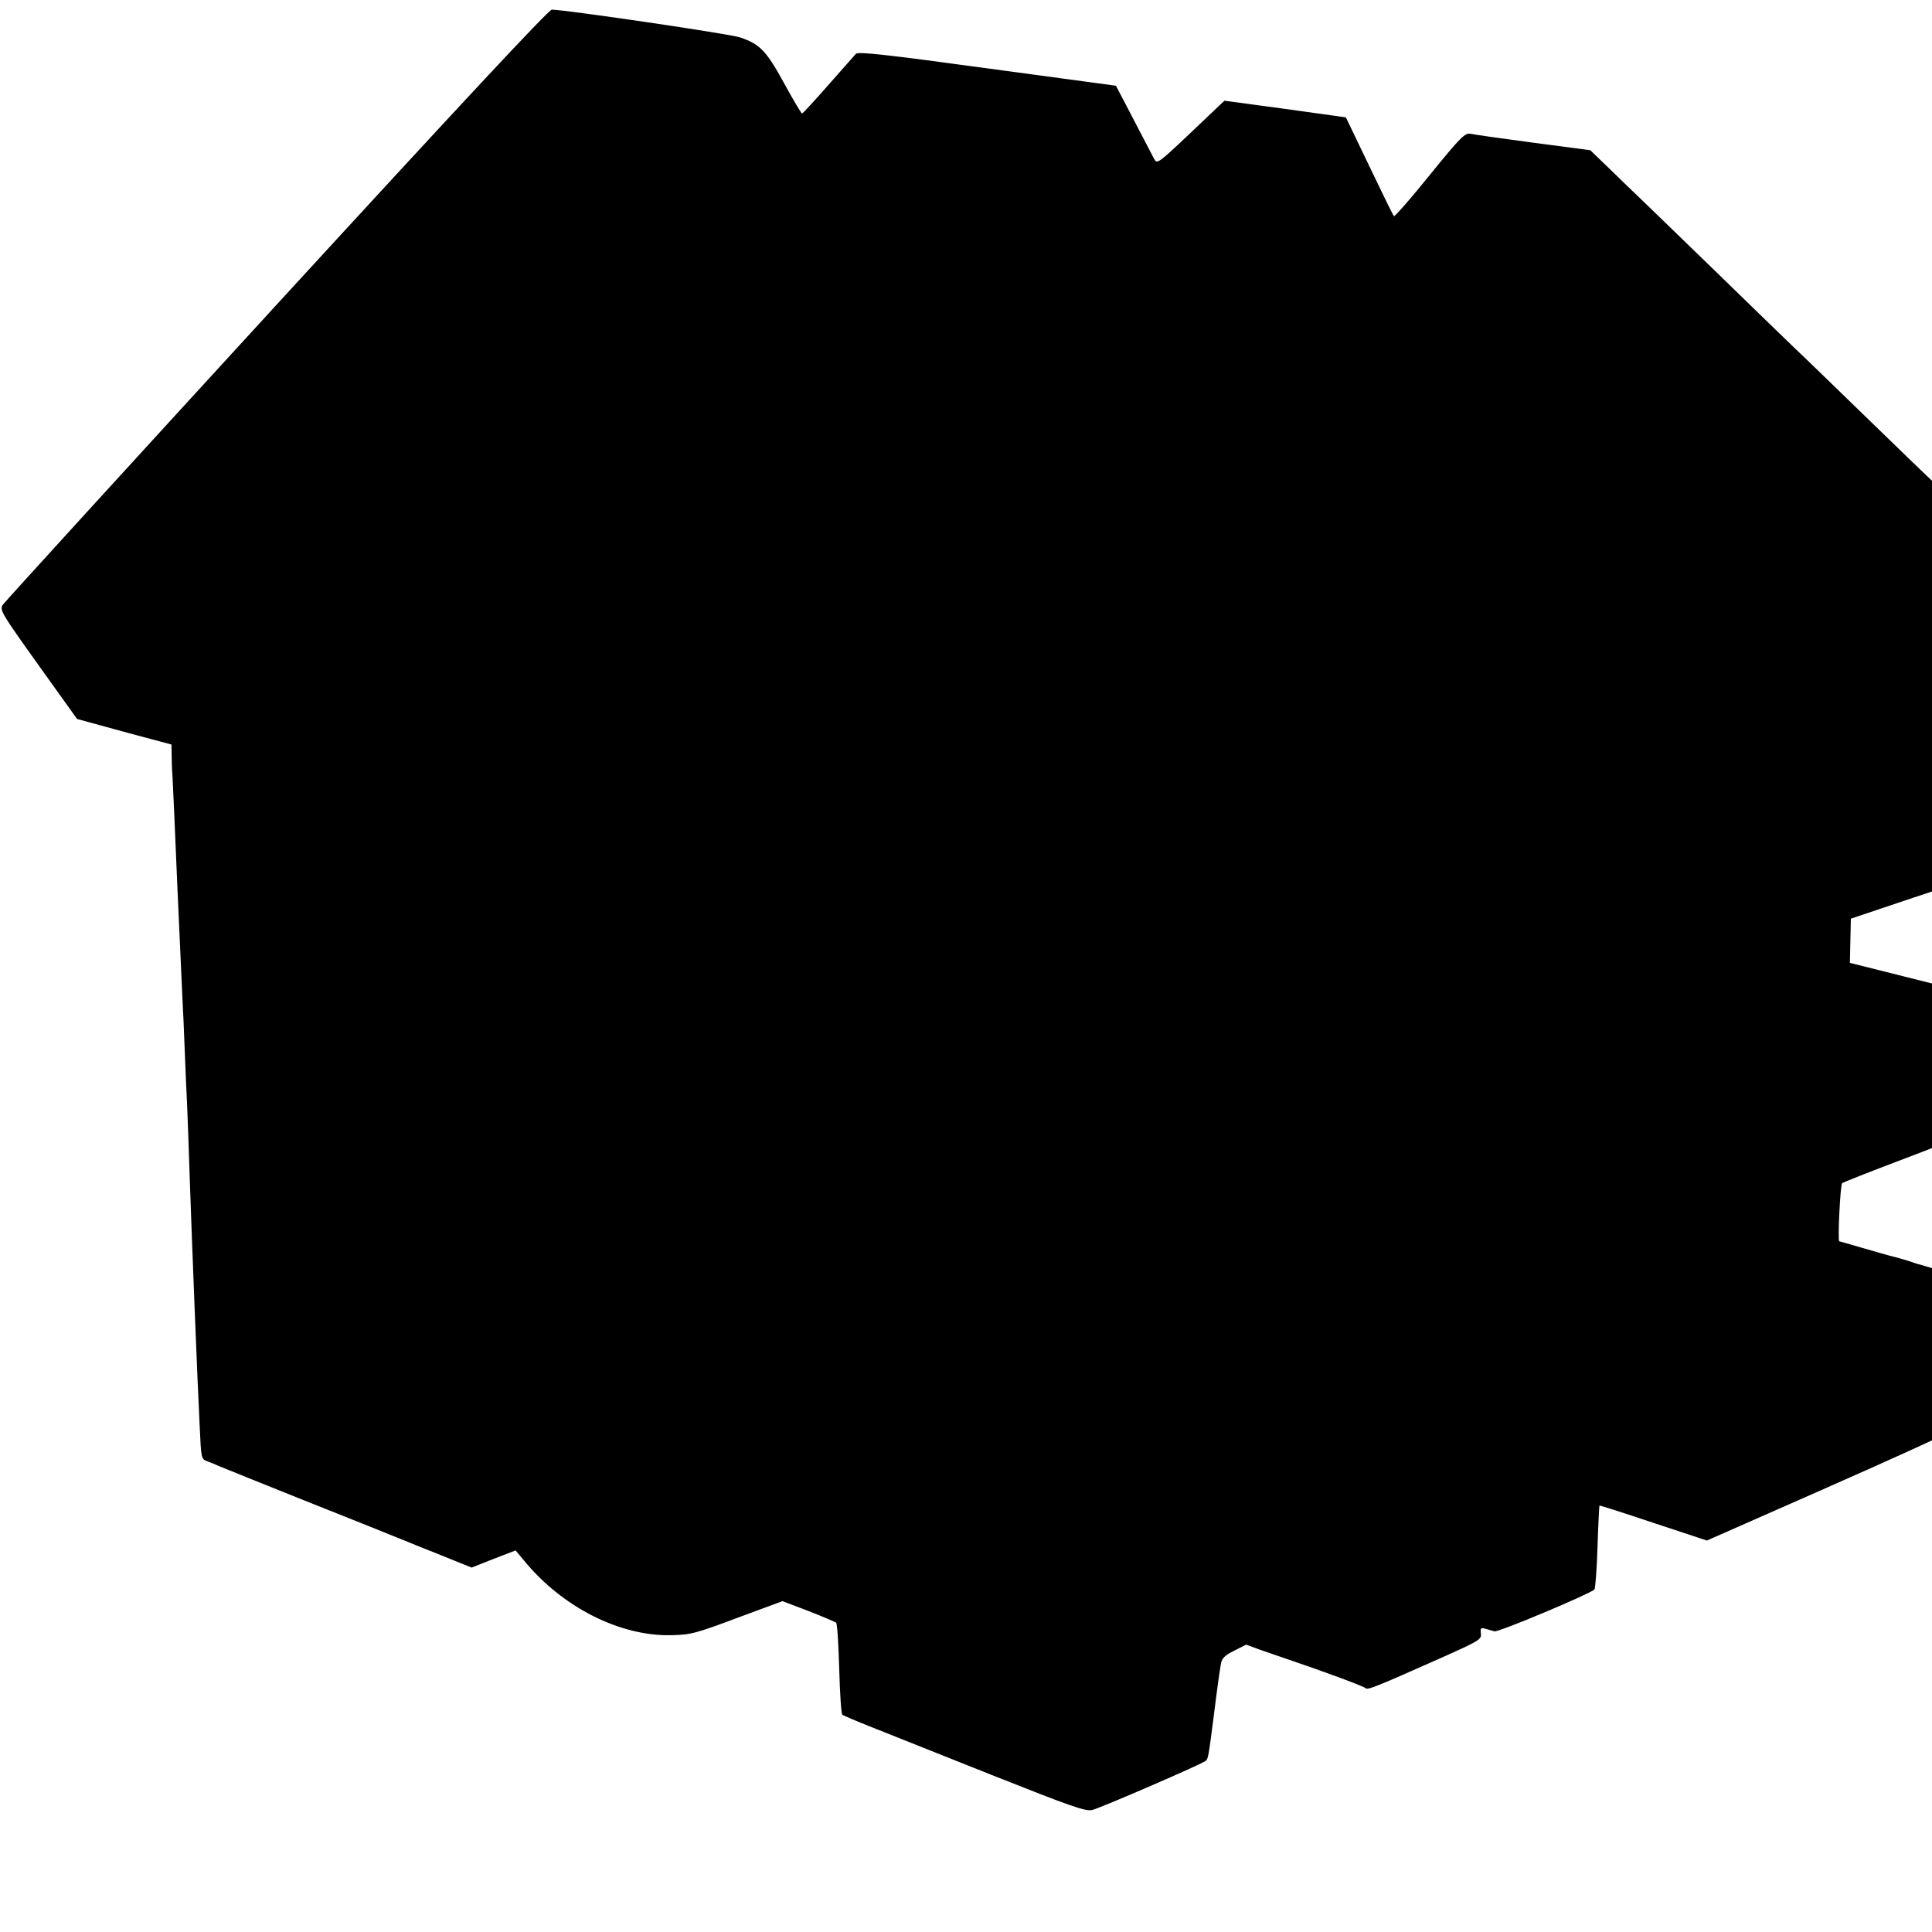 <?xml version="1.0" standalone="no"?>
<!DOCTYPE svg PUBLIC "-//W3C//DTD SVG 20010904//EN"
 "http://www.w3.org/TR/2001/REC-SVG-20010904/DTD/svg10.dtd">
<svg version="1.0" xmlns="http://www.w3.org/2000/svg"
 width="16pt" height="16pt" viewBox="0 0 16 16"
 preserveAspectRatio="xMidYMid meet">
<g transform="translate(0,16) scale(0.002,-0.002)"
fill="#000000" stroke="none">
<path d="M1145 6738 c-616 -672 -1126 -1231 -1134 -1243 -13 -21 -4 -36 147
-247 l161 -225 113 -31 c62 -17 150 -41 196 -53 l82 -22 1 -51 c0 -28 2 -71 4
-96 2 -40 9 -189 20 -455 9 -194 16 -354 20 -440 3 -49 7 -151 10 -225 3 -74
7 -178 10 -230 2 -52 7 -178 10 -280 8 -240 33 -877 42 -1048 6 -132 6 -134
32 -143 14 -5 35 -14 46 -19 11 -5 171 -69 355 -143 184 -73 344 -137 355
-142 11 -4 22 -9 25 -10 3 -1 16 -6 30 -12 14 -6 83 -34 154 -62 l129 -52 91
36 91 35 35 -42 c158 -193 397 -314 610 -309 81 2 98 6 287 77 l173 64 108
-41 c59 -23 110 -45 114 -48 5 -4 10 -90 13 -191 3 -101 8 -187 13 -190 4 -4
59 -27 122 -52 63 -25 287 -114 497 -198 325 -129 387 -151 415 -145 34 8 457
191 471 204 10 10 11 16 33 186 11 91 25 192 30 218 4 21 18 34 55 52 l49 25
57 -21 c32 -11 83 -29 113 -39 148 -50 316 -112 324 -120 9 -9 41 4 311 124
161 72 170 77 167 102 -3 22 0 25 17 20 12 -3 29 -8 39 -11 16 -5 393 154 414
173 4 4 10 83 13 177 3 93 7 170 8 171 1 1 102 -31 224 -72 l221 -73 499 220
c274 121 503 225 509 232 7 7 14 72 18 162 3 83 9 225 12 318 5 123 4 167 -4
168 -14 2 -30 6 -37 9 -3 1 -8 3 -12 4 -5 2 -28 8 -53 15 -25 7 -49 14 -55 16
-5 1 -17 5 -25 8 -8 3 -40 13 -70 21 -30 7 -94 26 -143 40 -48 14 -89 26 -91
26 -7 0 4 234 12 241 4 3 117 48 252 99 135 51 248 96 252 99 4 4 12 98 18
211 5 113 13 242 16 287 5 82 2 90 -33 98 -10 2 -120 29 -246 61 l-227 57 2
92 2 91 262 88 262 87 6 92 c3 51 11 200 17 331 l11 239 48 116 c27 64 78 186
113 272 l64 157 -66 60 c-36 33 -126 119 -200 191 -73 72 -137 131 -142 131
-5 0 -9 5 -9 11 0 7 -10 20 -22 31 -13 11 -135 129 -273 263 -137 133 -272
264 -300 290 -27 26 -178 172 -334 324 -157 152 -299 290 -316 306 -18 17 -70
67 -116 112 l-84 81 -235 31 c-129 17 -247 34 -261 37 -23 4 -39 -11 -169
-171 -78 -97 -145 -173 -148 -170 -3 2 -49 96 -102 207 l-97 202 -251 35 -252
34 -139 -132 c-136 -129 -140 -131 -152 -109 -7 13 -45 86 -85 163 l-73 140
-533 72 c-418 57 -535 70 -544 60 -6 -6 -57 -65 -114 -129 -57 -65 -106 -118
-109 -118 -3 0 -37 57 -74 125 -74 135 -100 162 -182 190 -44 15 -726 115
-780 115 -14 -1 -374 -387 -1140 -1222z"/>
</g>
</svg>
